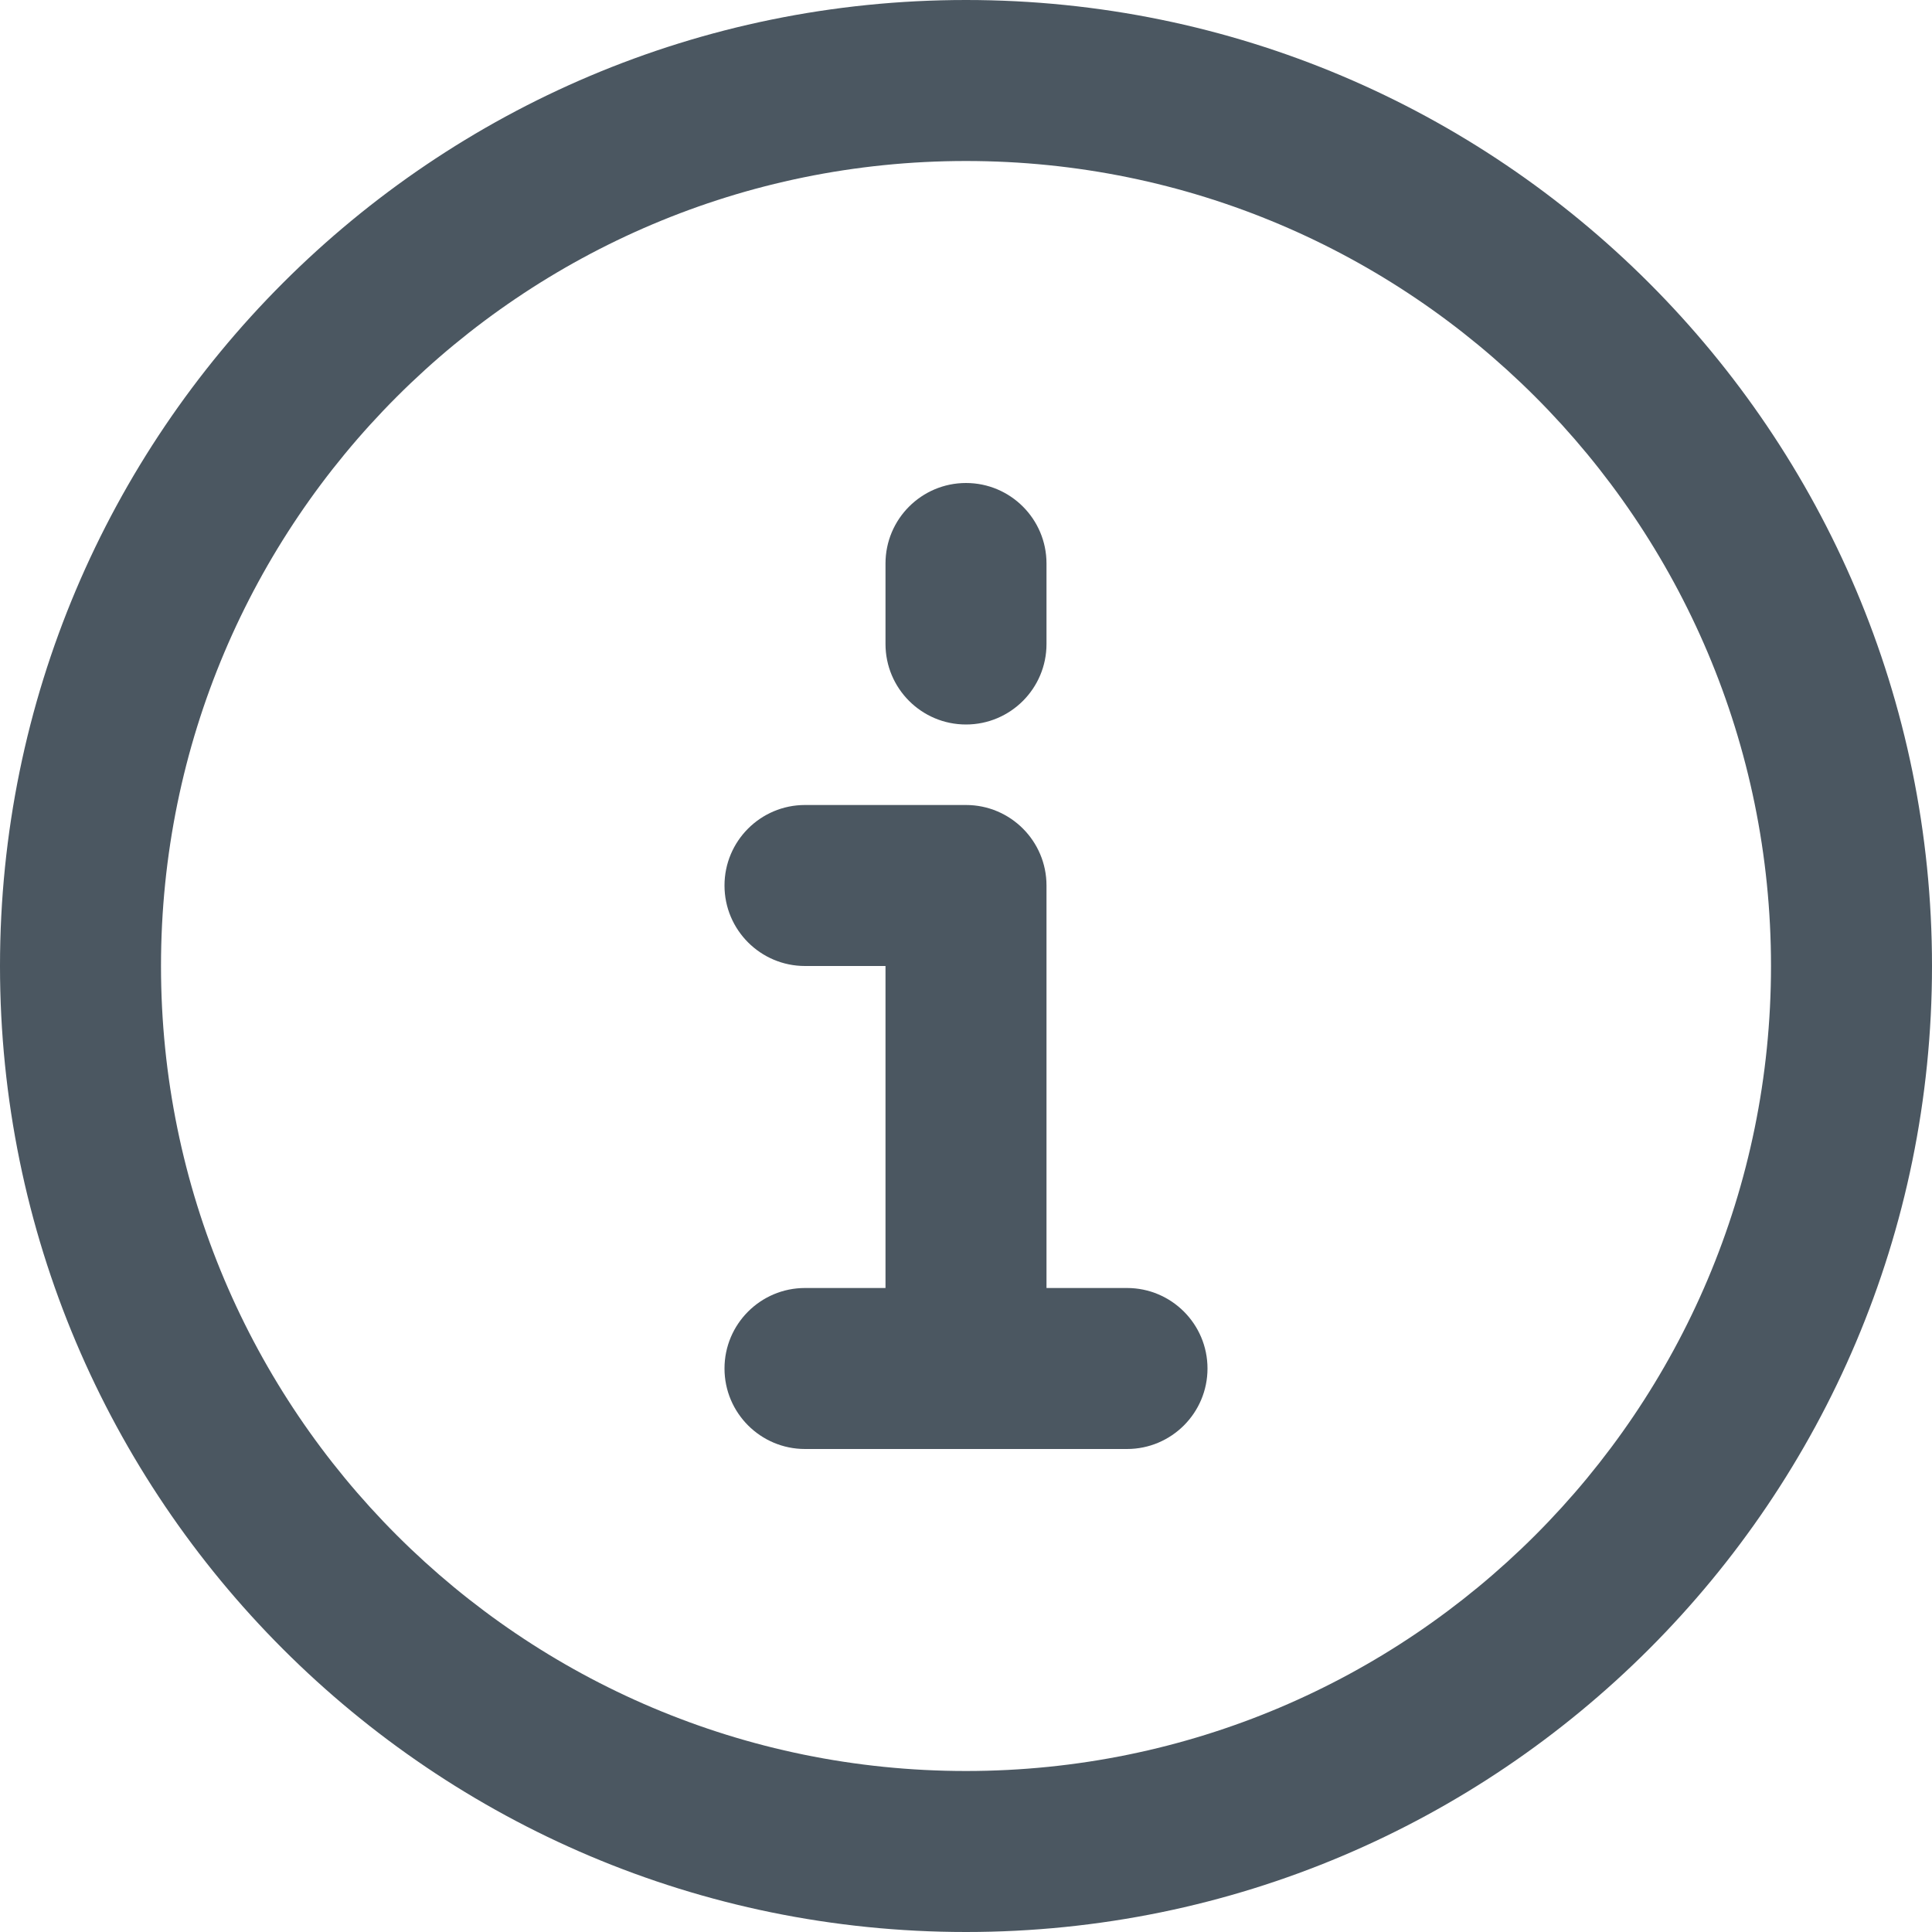 <svg xmlns="http://www.w3.org/2000/svg" width="24" height="24" viewBox="0 0 24 24">
  <g fill="#4B5761" transform="translate(1 1)">
    <path d="M1,11 C1,16.523 5.477,21 11,21 C16.523,21 21,16.523 21,11 C21,5.477 16.523,1 11,1 C5.477,1 1,5.477 1,11 Z M-1,11 C-1,4.373 4.373,-1 11,-1 C17.627,-1 23,4.373 23,11 C23,17.627 17.627,23 11,23 C4.373,23 -1,17.627 -1,11 Z"/>
    <path d="M10,16 C10,16.552 10.448,17 11,17 C11.552,17 12,16.552 12,16 L12,10 C12,9.448 11.552,9 11,9 L9,9 C8.448,9 8,9.448 8,10 C8,10.552 8.448,11 9,11 L10,11 L10,16 Z"/>
    <path d="M9 17L13 17C13.552 17 14 16.552 14 16 14 15.448 13.552 15 13 15L9 15C8.448 15 8 15.448 8 16 8 16.552 8.448 17 9 17zM10 6L10 7C10 7.552 10.448 8 11 8 11.552 8 12 7.552 12 7L12 6C12 5.448 11.552 5 11 5 10.448 5 10 5.448 10 6z"/>
  </g>
</svg>
